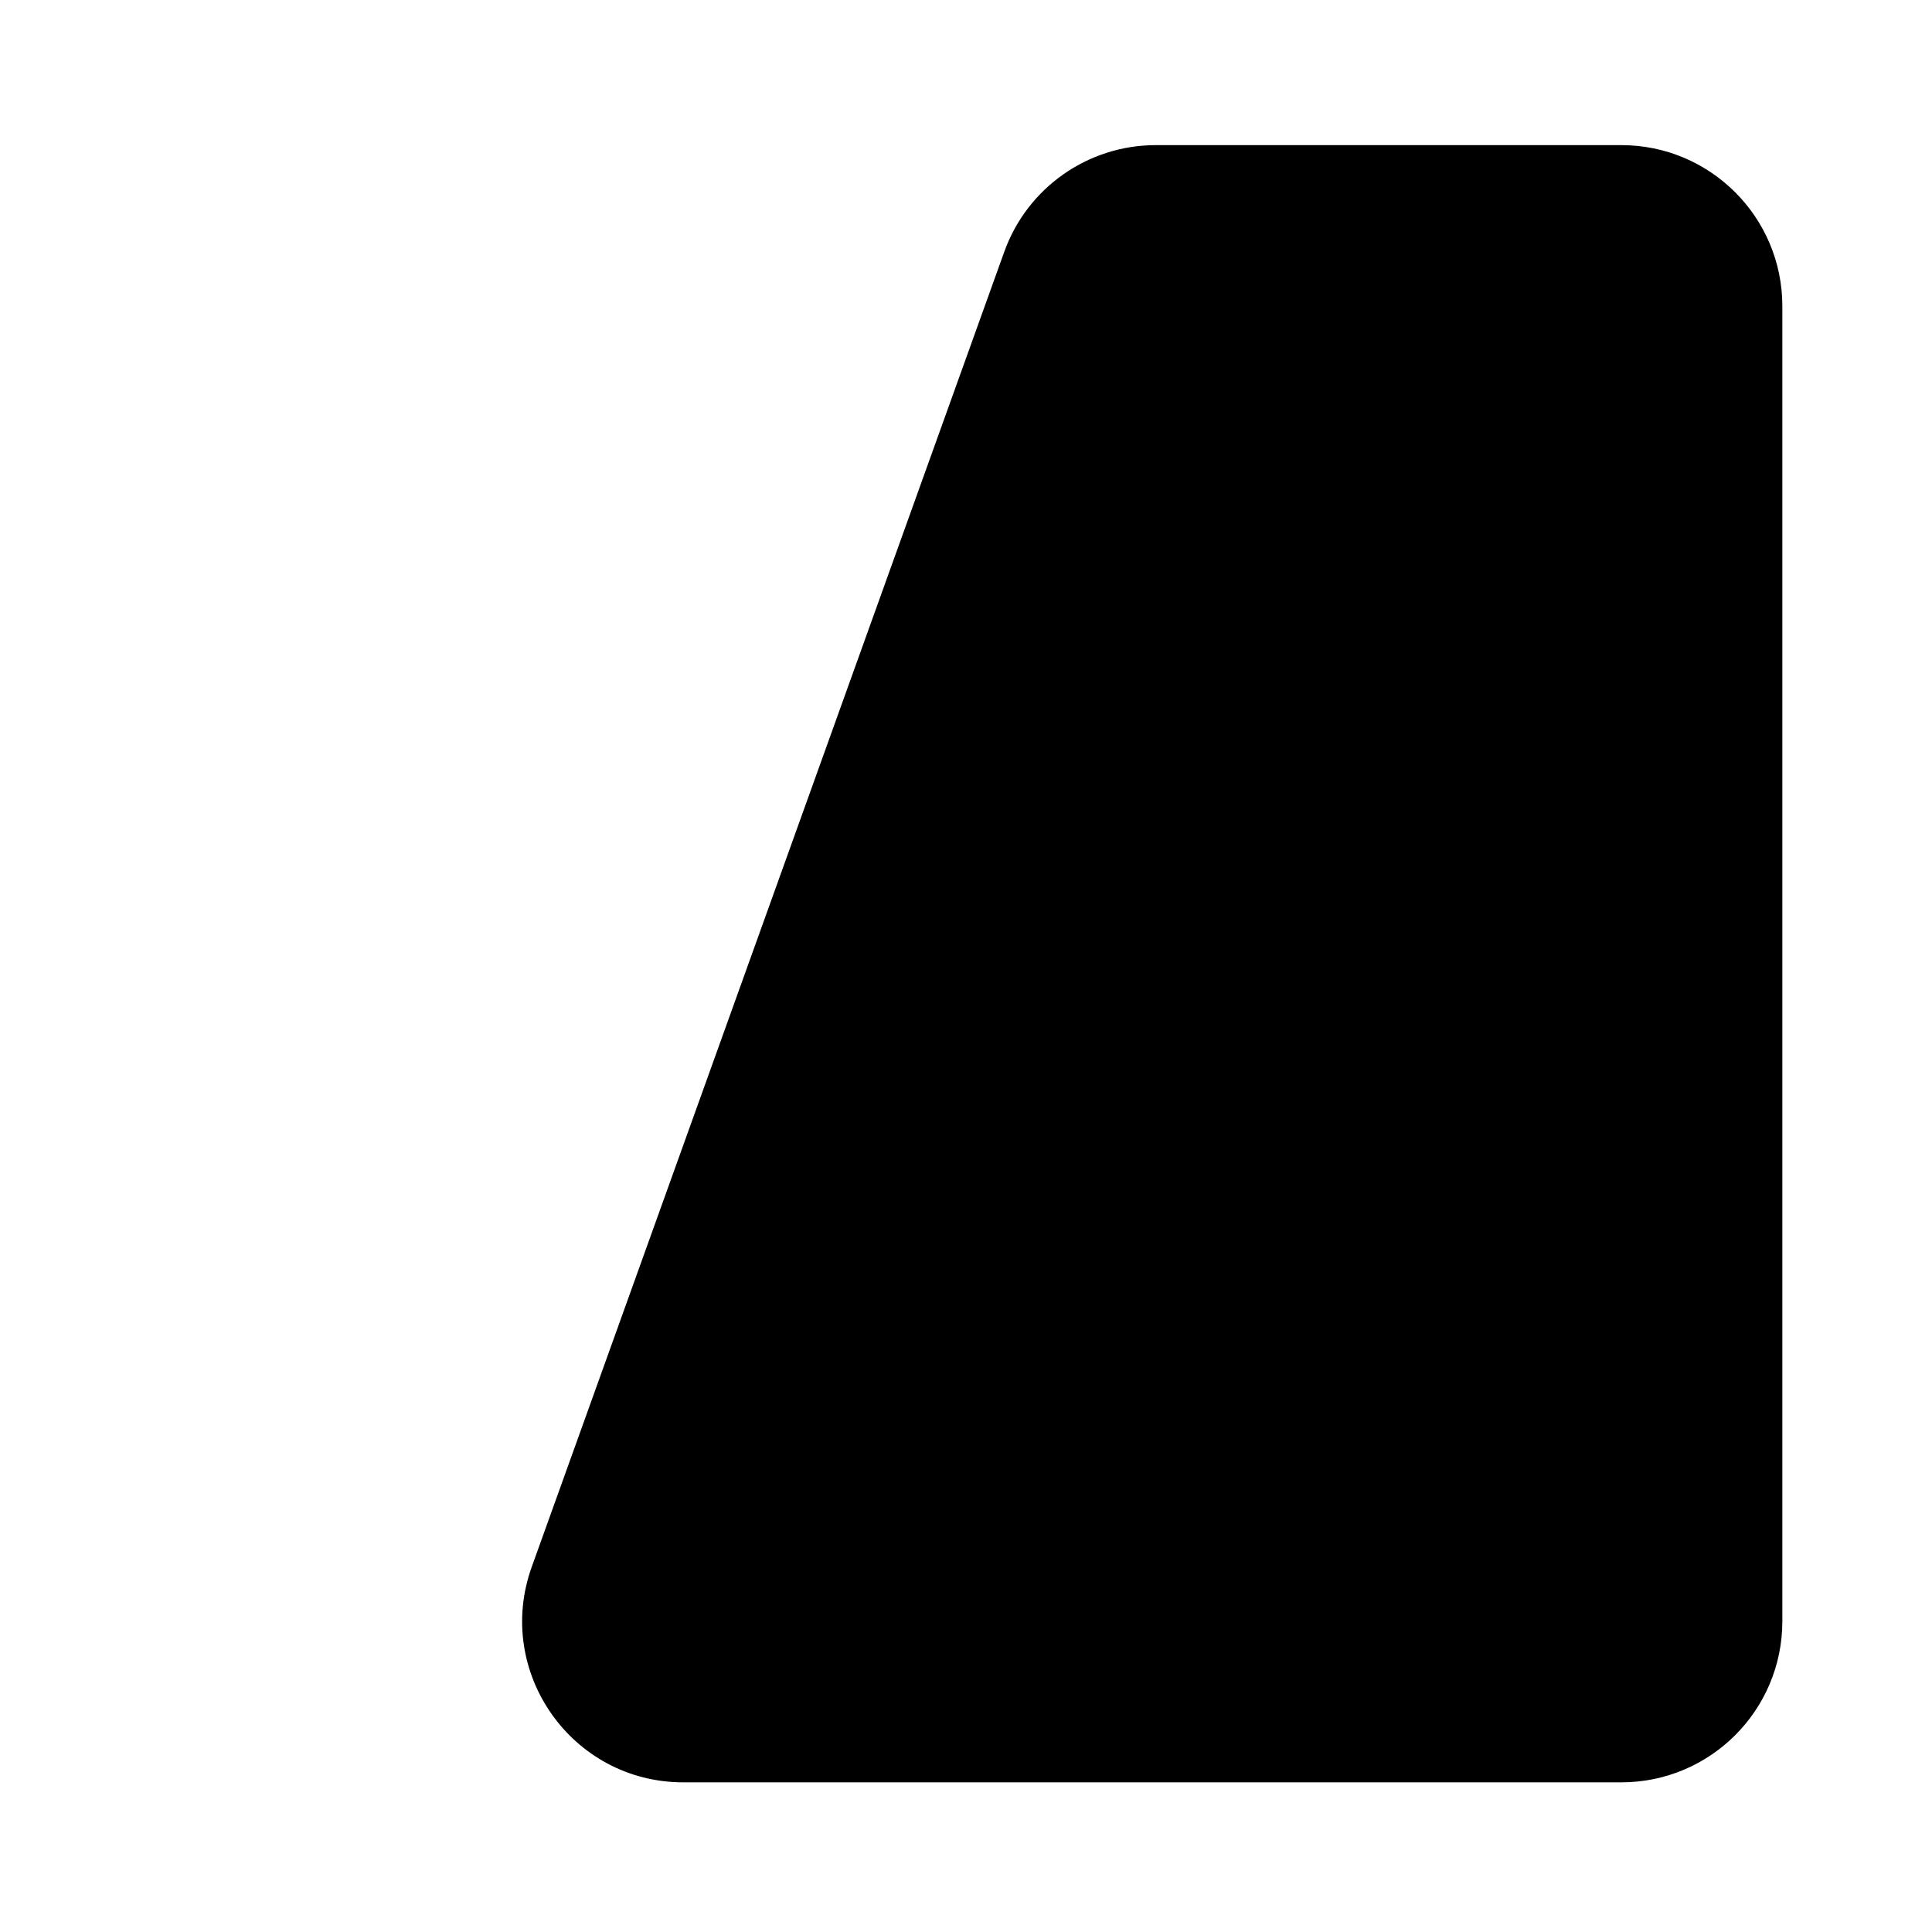 <svg width="480" height="480" viewBox="0 0 480 480" fill="none" xmlns="http://www.w3.org/2000/svg">
<path d="M132.109 389.291C122.744 415.353 142.059 442.817 169.752 442.817H402.817C424.908 442.817 442.817 424.908 442.817 402.817V76.056C442.817 53.965 424.908 36.056 402.817 36.056H287.161C270.285 36.056 255.224 46.648 249.518 62.53L132.109 389.291Z" fill="black"/>
</svg>
